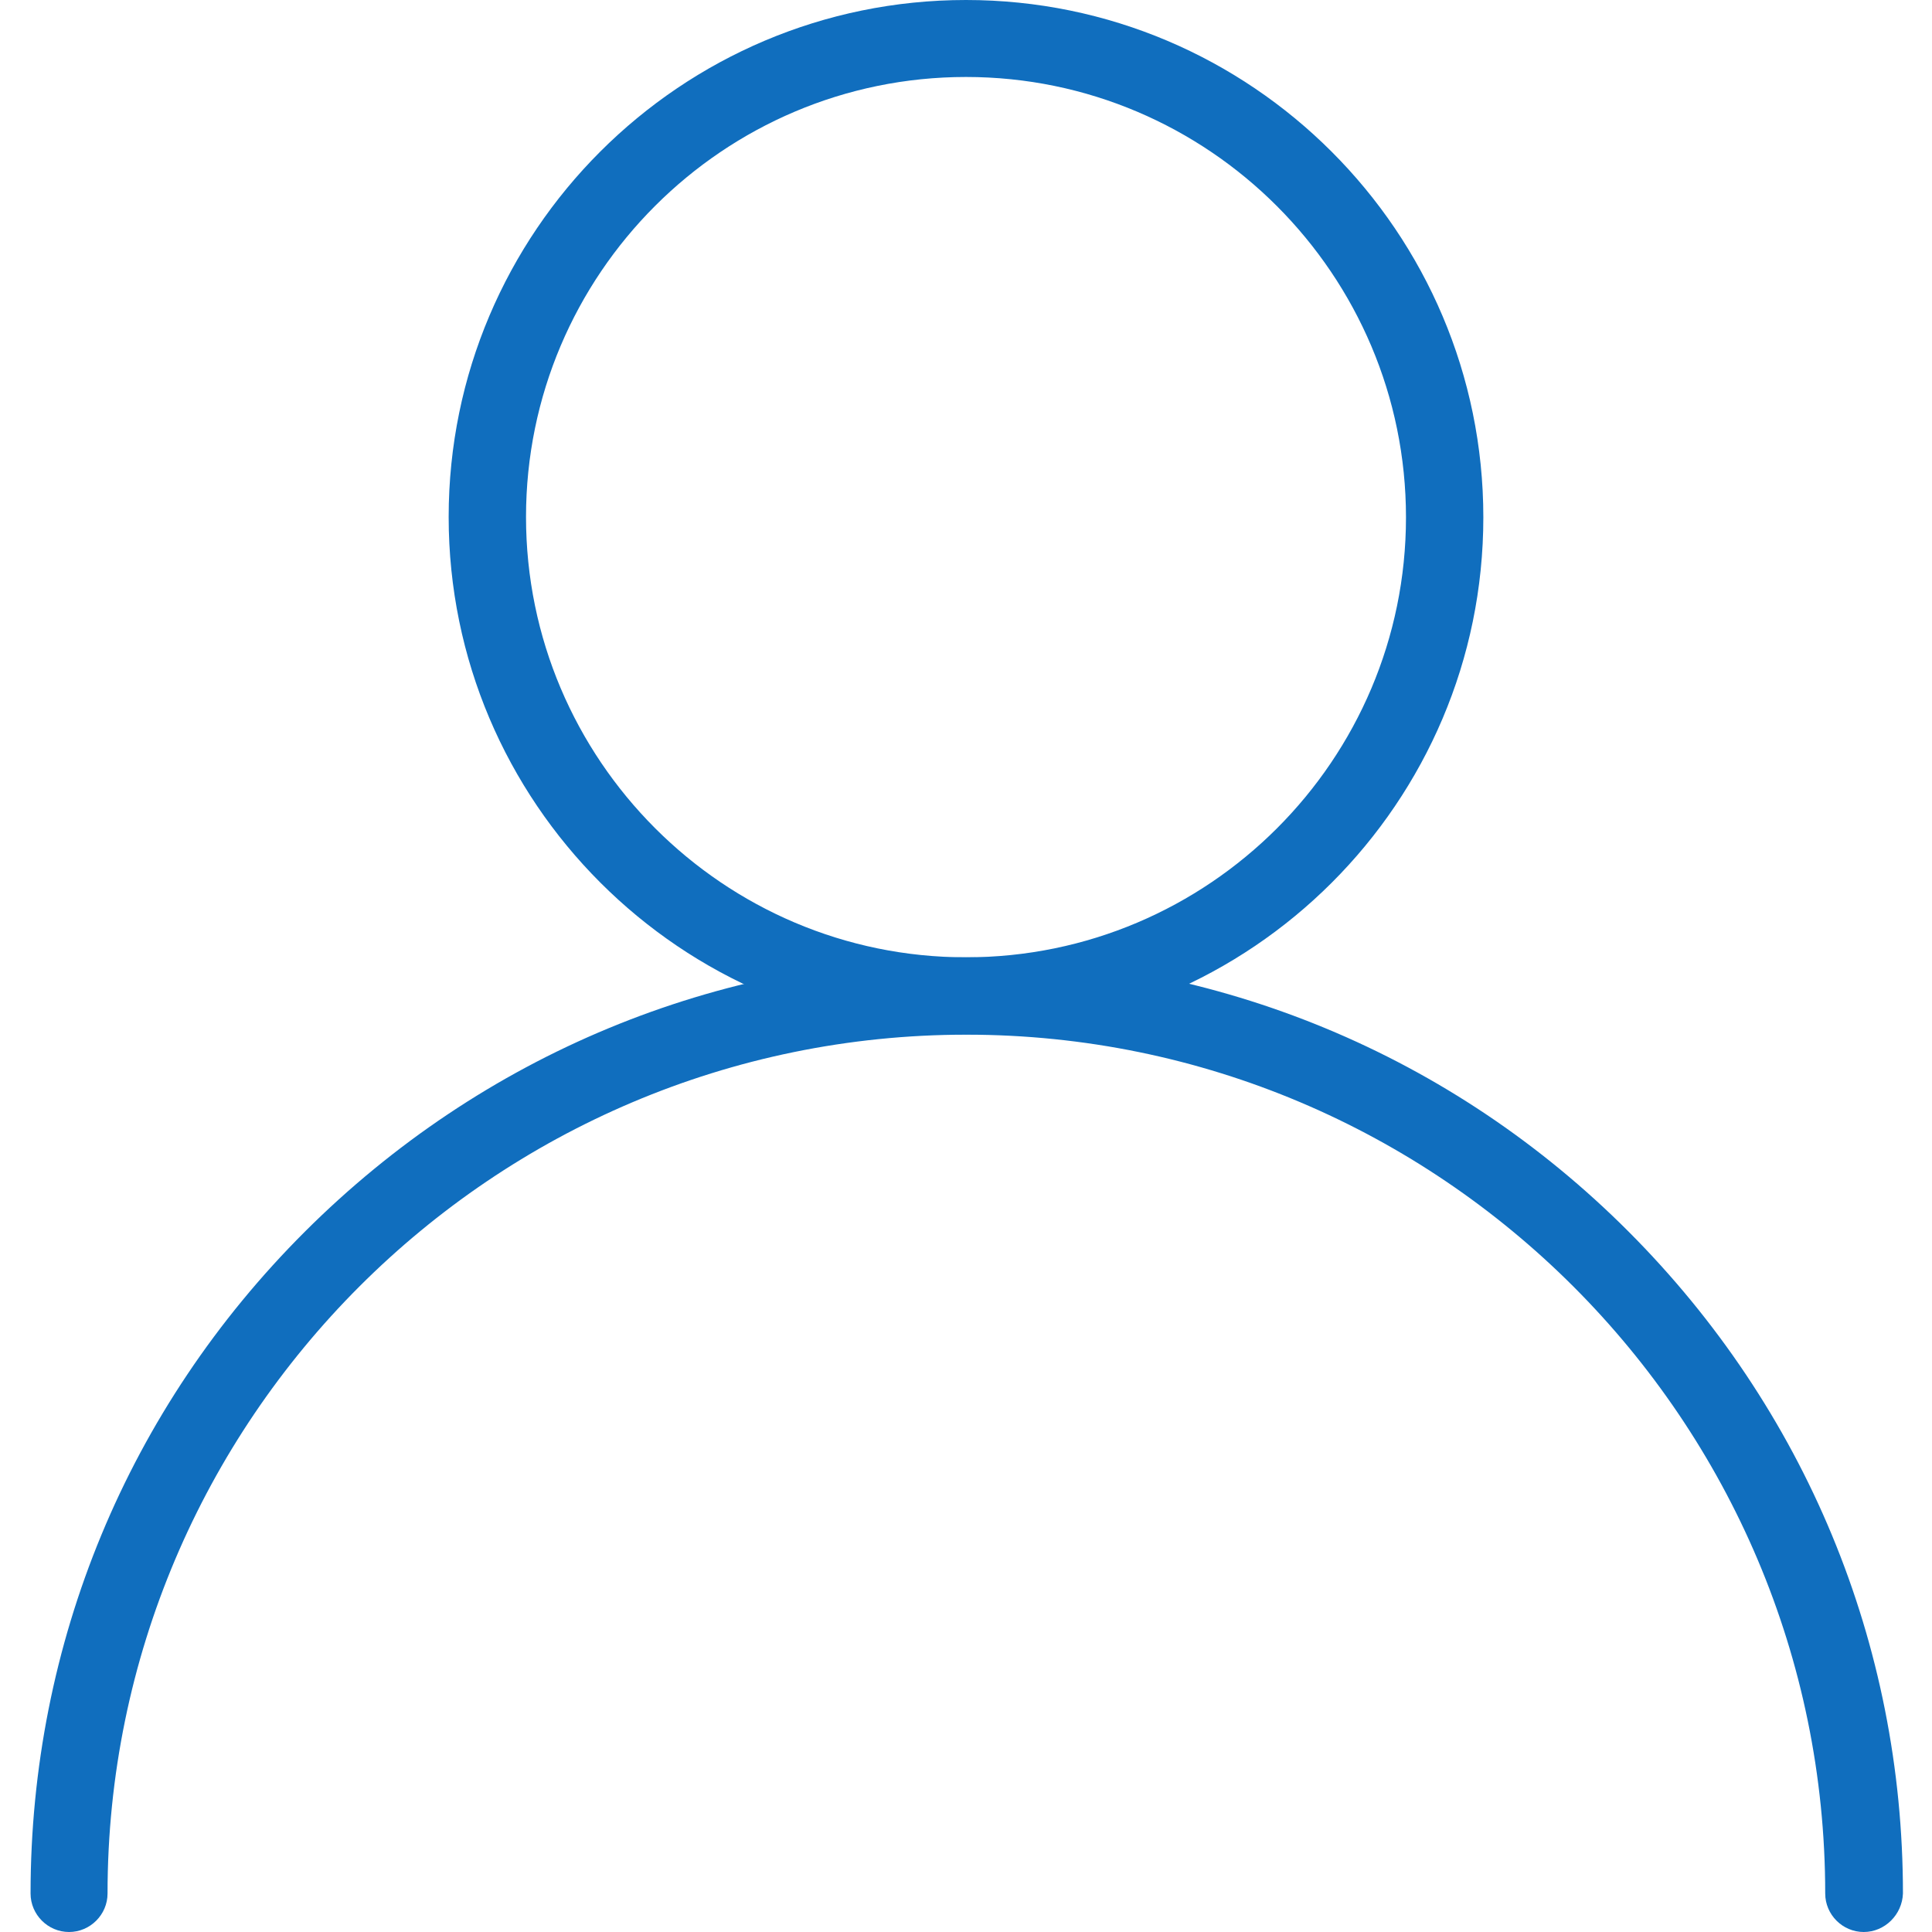 <?xml version="1.0" encoding="UTF-8"?>
<svg viewBox="0 0 512 512" xmlns="http://www.w3.org/2000/svg">
<g>
<title>background</title>
<rect x="-1" y="-1" width="514" height="514" fill="none"/>
</g>
<g fill="#106ebe">
<title>Layer 1</title>
<path d="m256 274.1c-75.6 0-137.1-61.5-137.1-137.1s61.5-137 137.1-137 137.1 61.5 137.1 137.1-61.5 137-137.1 137zm0-253.7c-64.3 0-116.6 52.3-116.6 116.6s52.3 116.7 116.6 116.7c64.3 0 116.6-52.3 116.6-116.6s-52.3-116.7-116.6-116.7z"/>
<path d="m493.9 512c-5.6 0-10.2-4.6-10.2-10.2 0-125.5-102.1-227.6-227.6-227.6-125.5 0-227.6 102.1-227.6 227.6 0 5.6-4.6 10.2-10.2 10.2s-10.2-4.6-10.2-10.2c0-66.3 25.8-128.6 72.7-175.4s109.2-72.7 175.4-72.7 128.6 25.8 175.4 72.7 72.7 109.2 72.7 175.4c-0.2 5.6-4.8 10.2-10.4 10.2z"/>
</g>
</svg>
